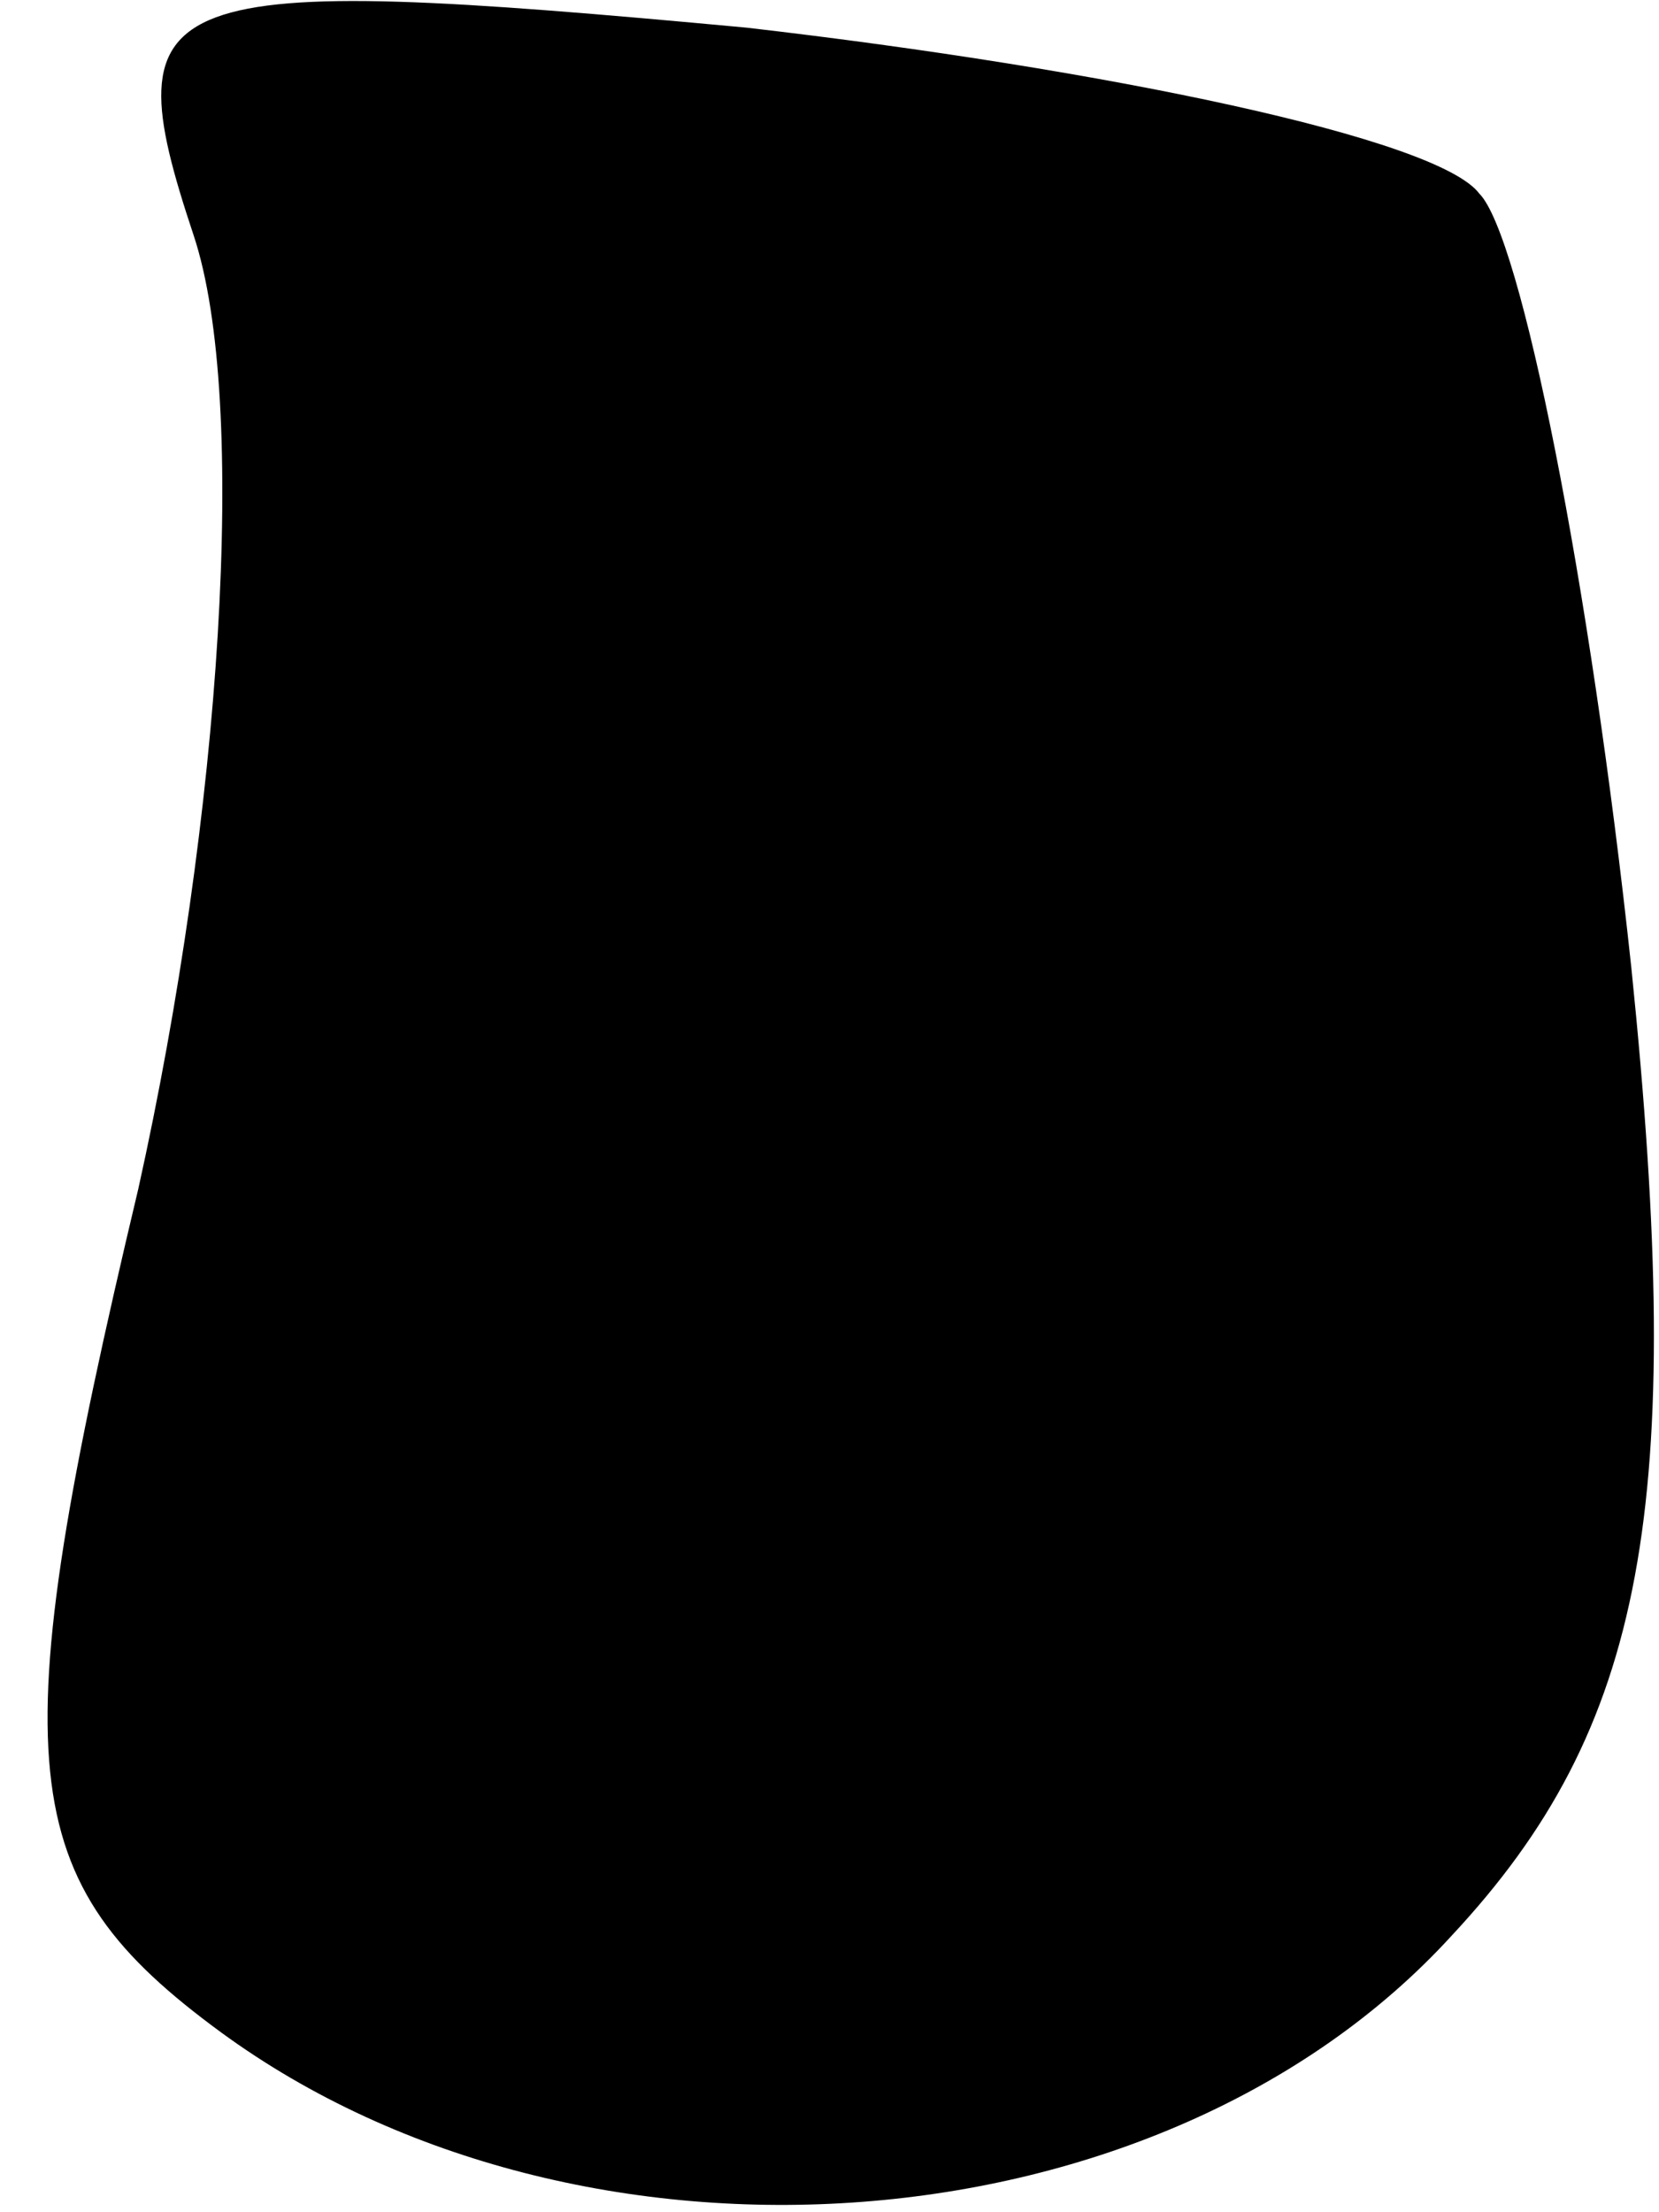 <?xml version="1.0" standalone="no"?>
<!DOCTYPE svg PUBLIC "-//W3C//DTD SVG 20010904//EN"
 "http://www.w3.org/TR/2001/REC-SVG-20010904/DTD/svg10.dtd">
<svg version="1.0" xmlns="http://www.w3.org/2000/svg"
 width="12pt" height="16pt" viewBox="0 0 12 16"
 preserveAspectRatio="xMidYMid meet">
<g transform="translate(0,16) scale(0.1,-0.1)"
fill="#000000" stroke="none">
<path fill="#000000" stroke="none" d="M14 143 c4 -12 2 -42 -4 -69 -10 -42
-9 -50 6 -61 26 -19 68 -16 89 7 14 15 17 31 13 70 -3 28 -8 53 -11 56 -3 4
-27 9 -53 12 -43 4 -46 3 -40 -15z"/>
</g>
</svg>
